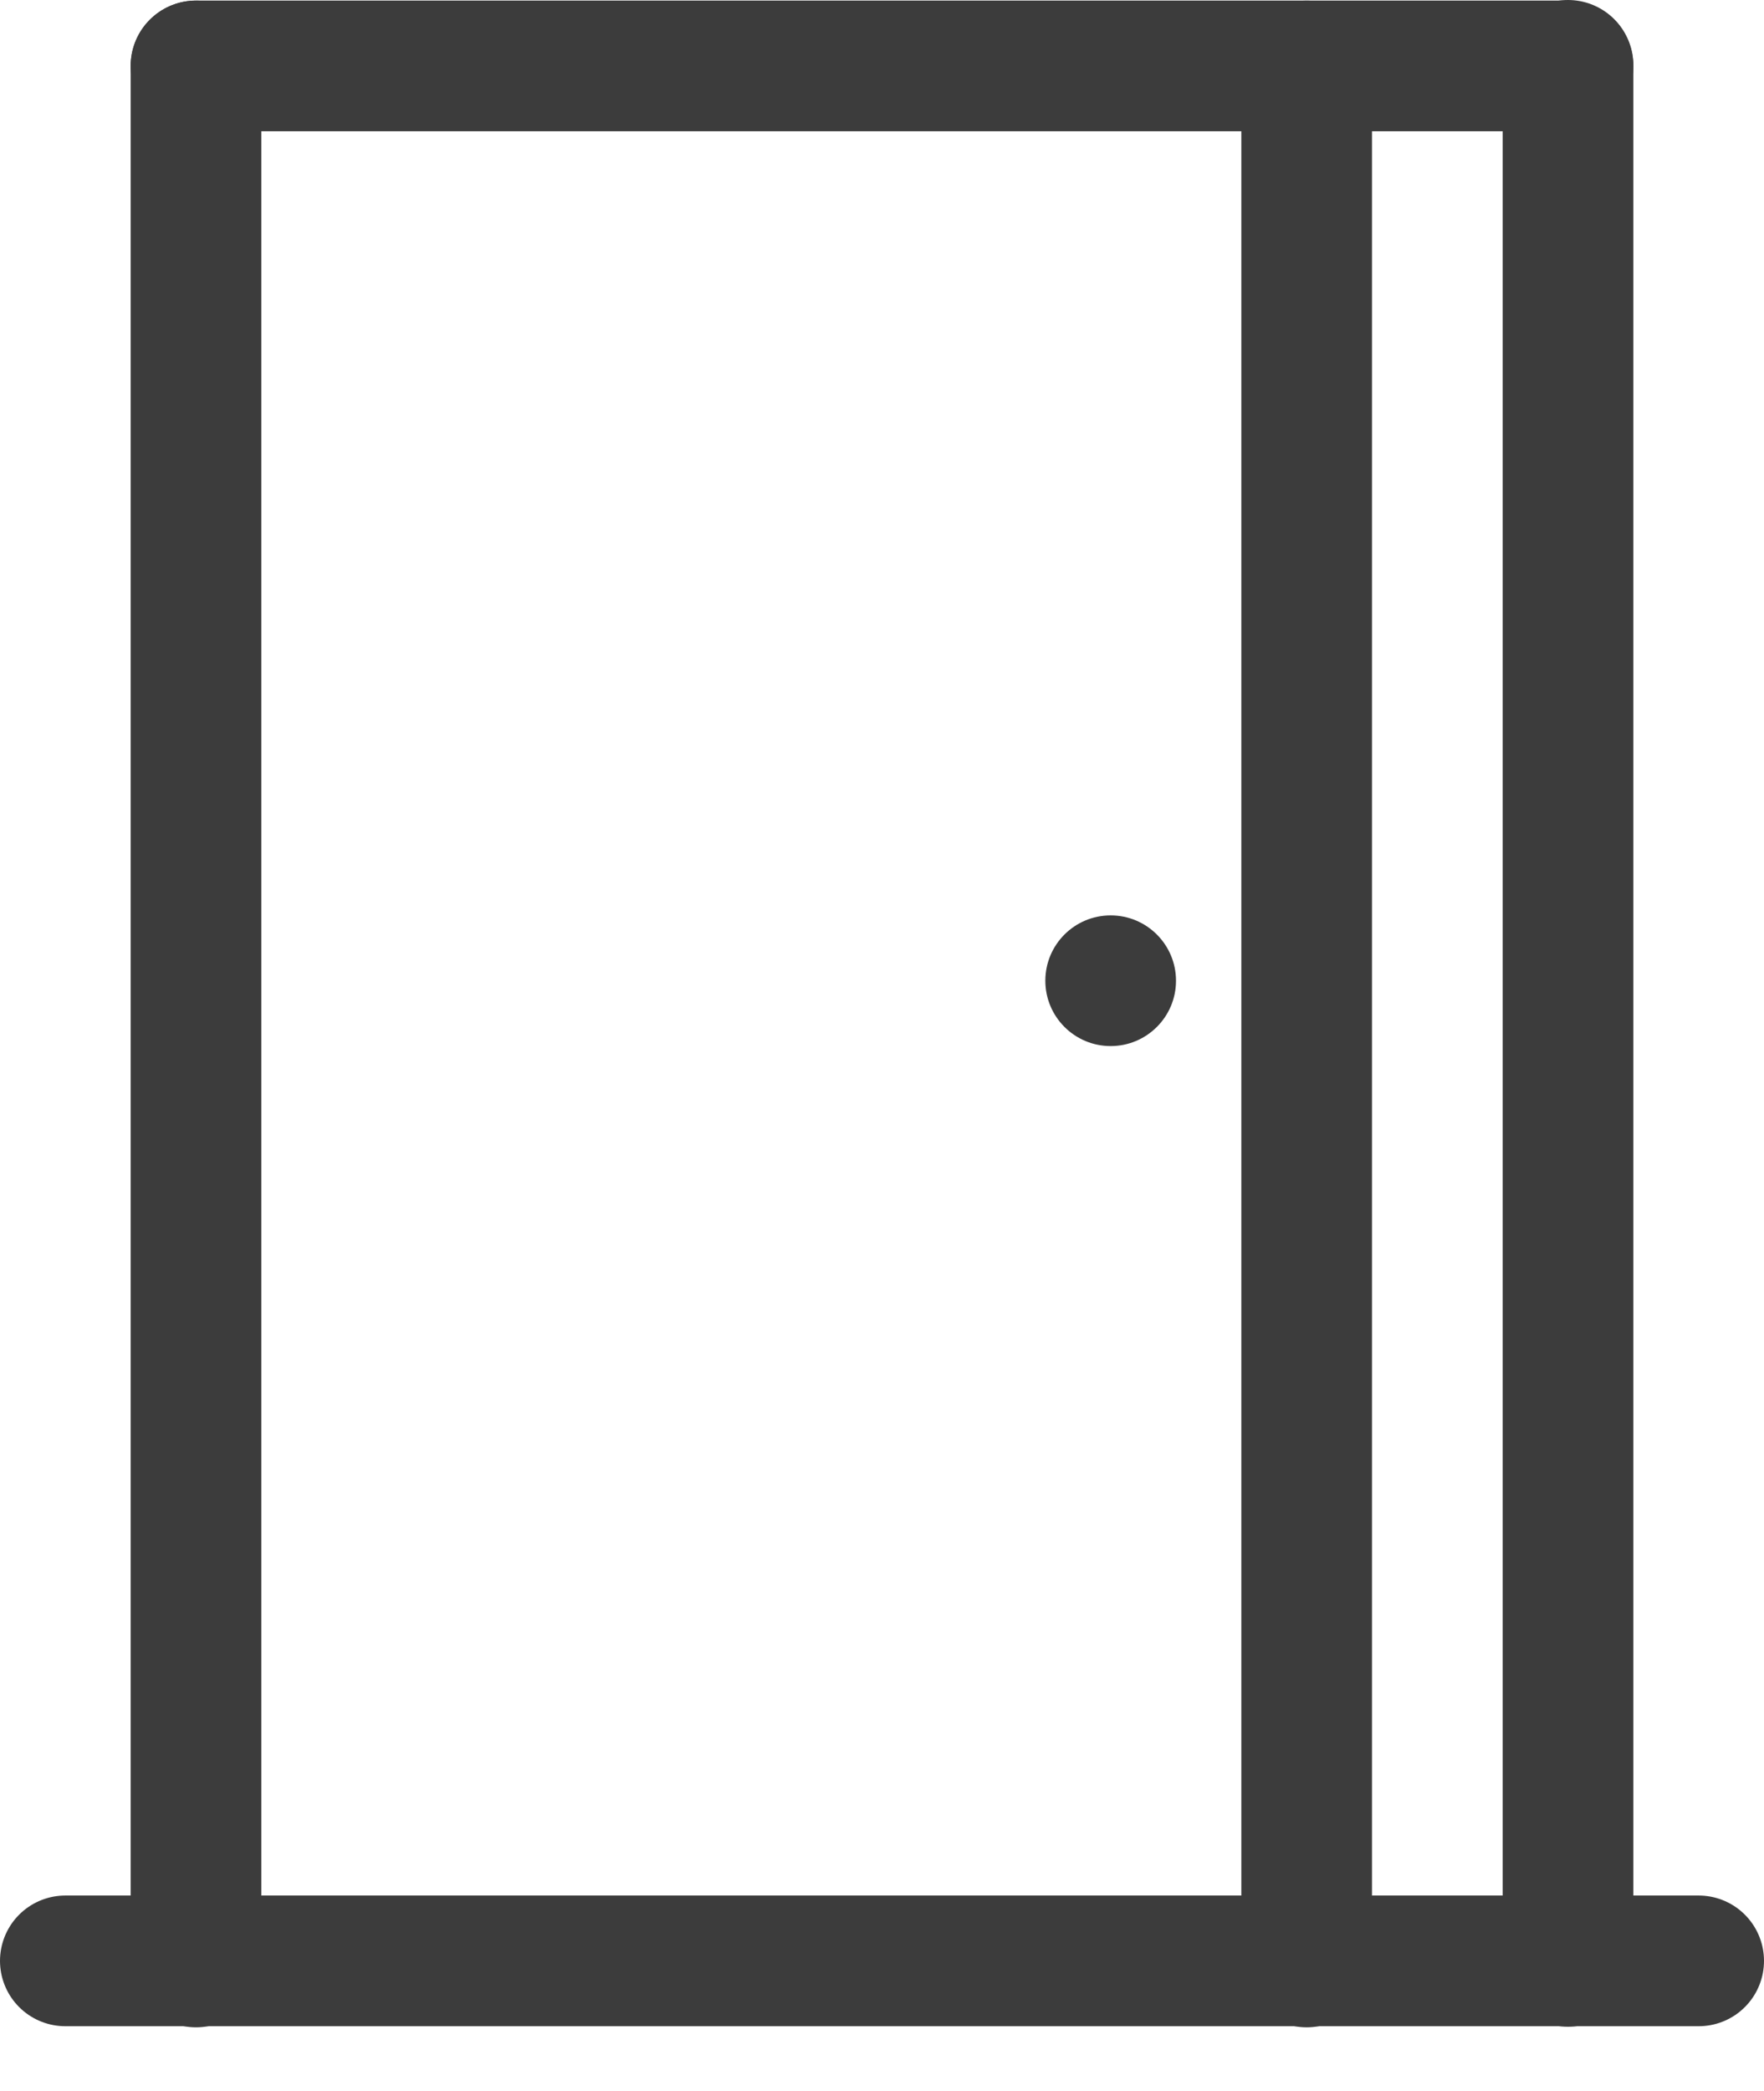 <svg width="27" height="32" viewBox="0 0 27 32" fill="none" xmlns="http://www.w3.org/2000/svg">
<path d="M1 30.009L26 30.009" stroke="#3C3C3C" stroke-width="2" stroke-linecap="round"/>
<path d="M24 30.017V1" stroke="#3C3C3C" stroke-width="2" stroke-linecap="round"/>
<path d="M3 30.026V1.009" stroke="#3C3C3C" stroke-width="2" stroke-linecap="round"/>
<path d="M3 1.009H24" stroke="#3C3C3C" stroke-width="2" stroke-linecap="round"/>
<path d="M20 30.026V1.009" stroke="#3C3C3C" stroke-width="2" stroke-linecap="round"/>
<circle cx="17" cy="15.009" r="1" fill="#3C3C3C"/>
</svg>
